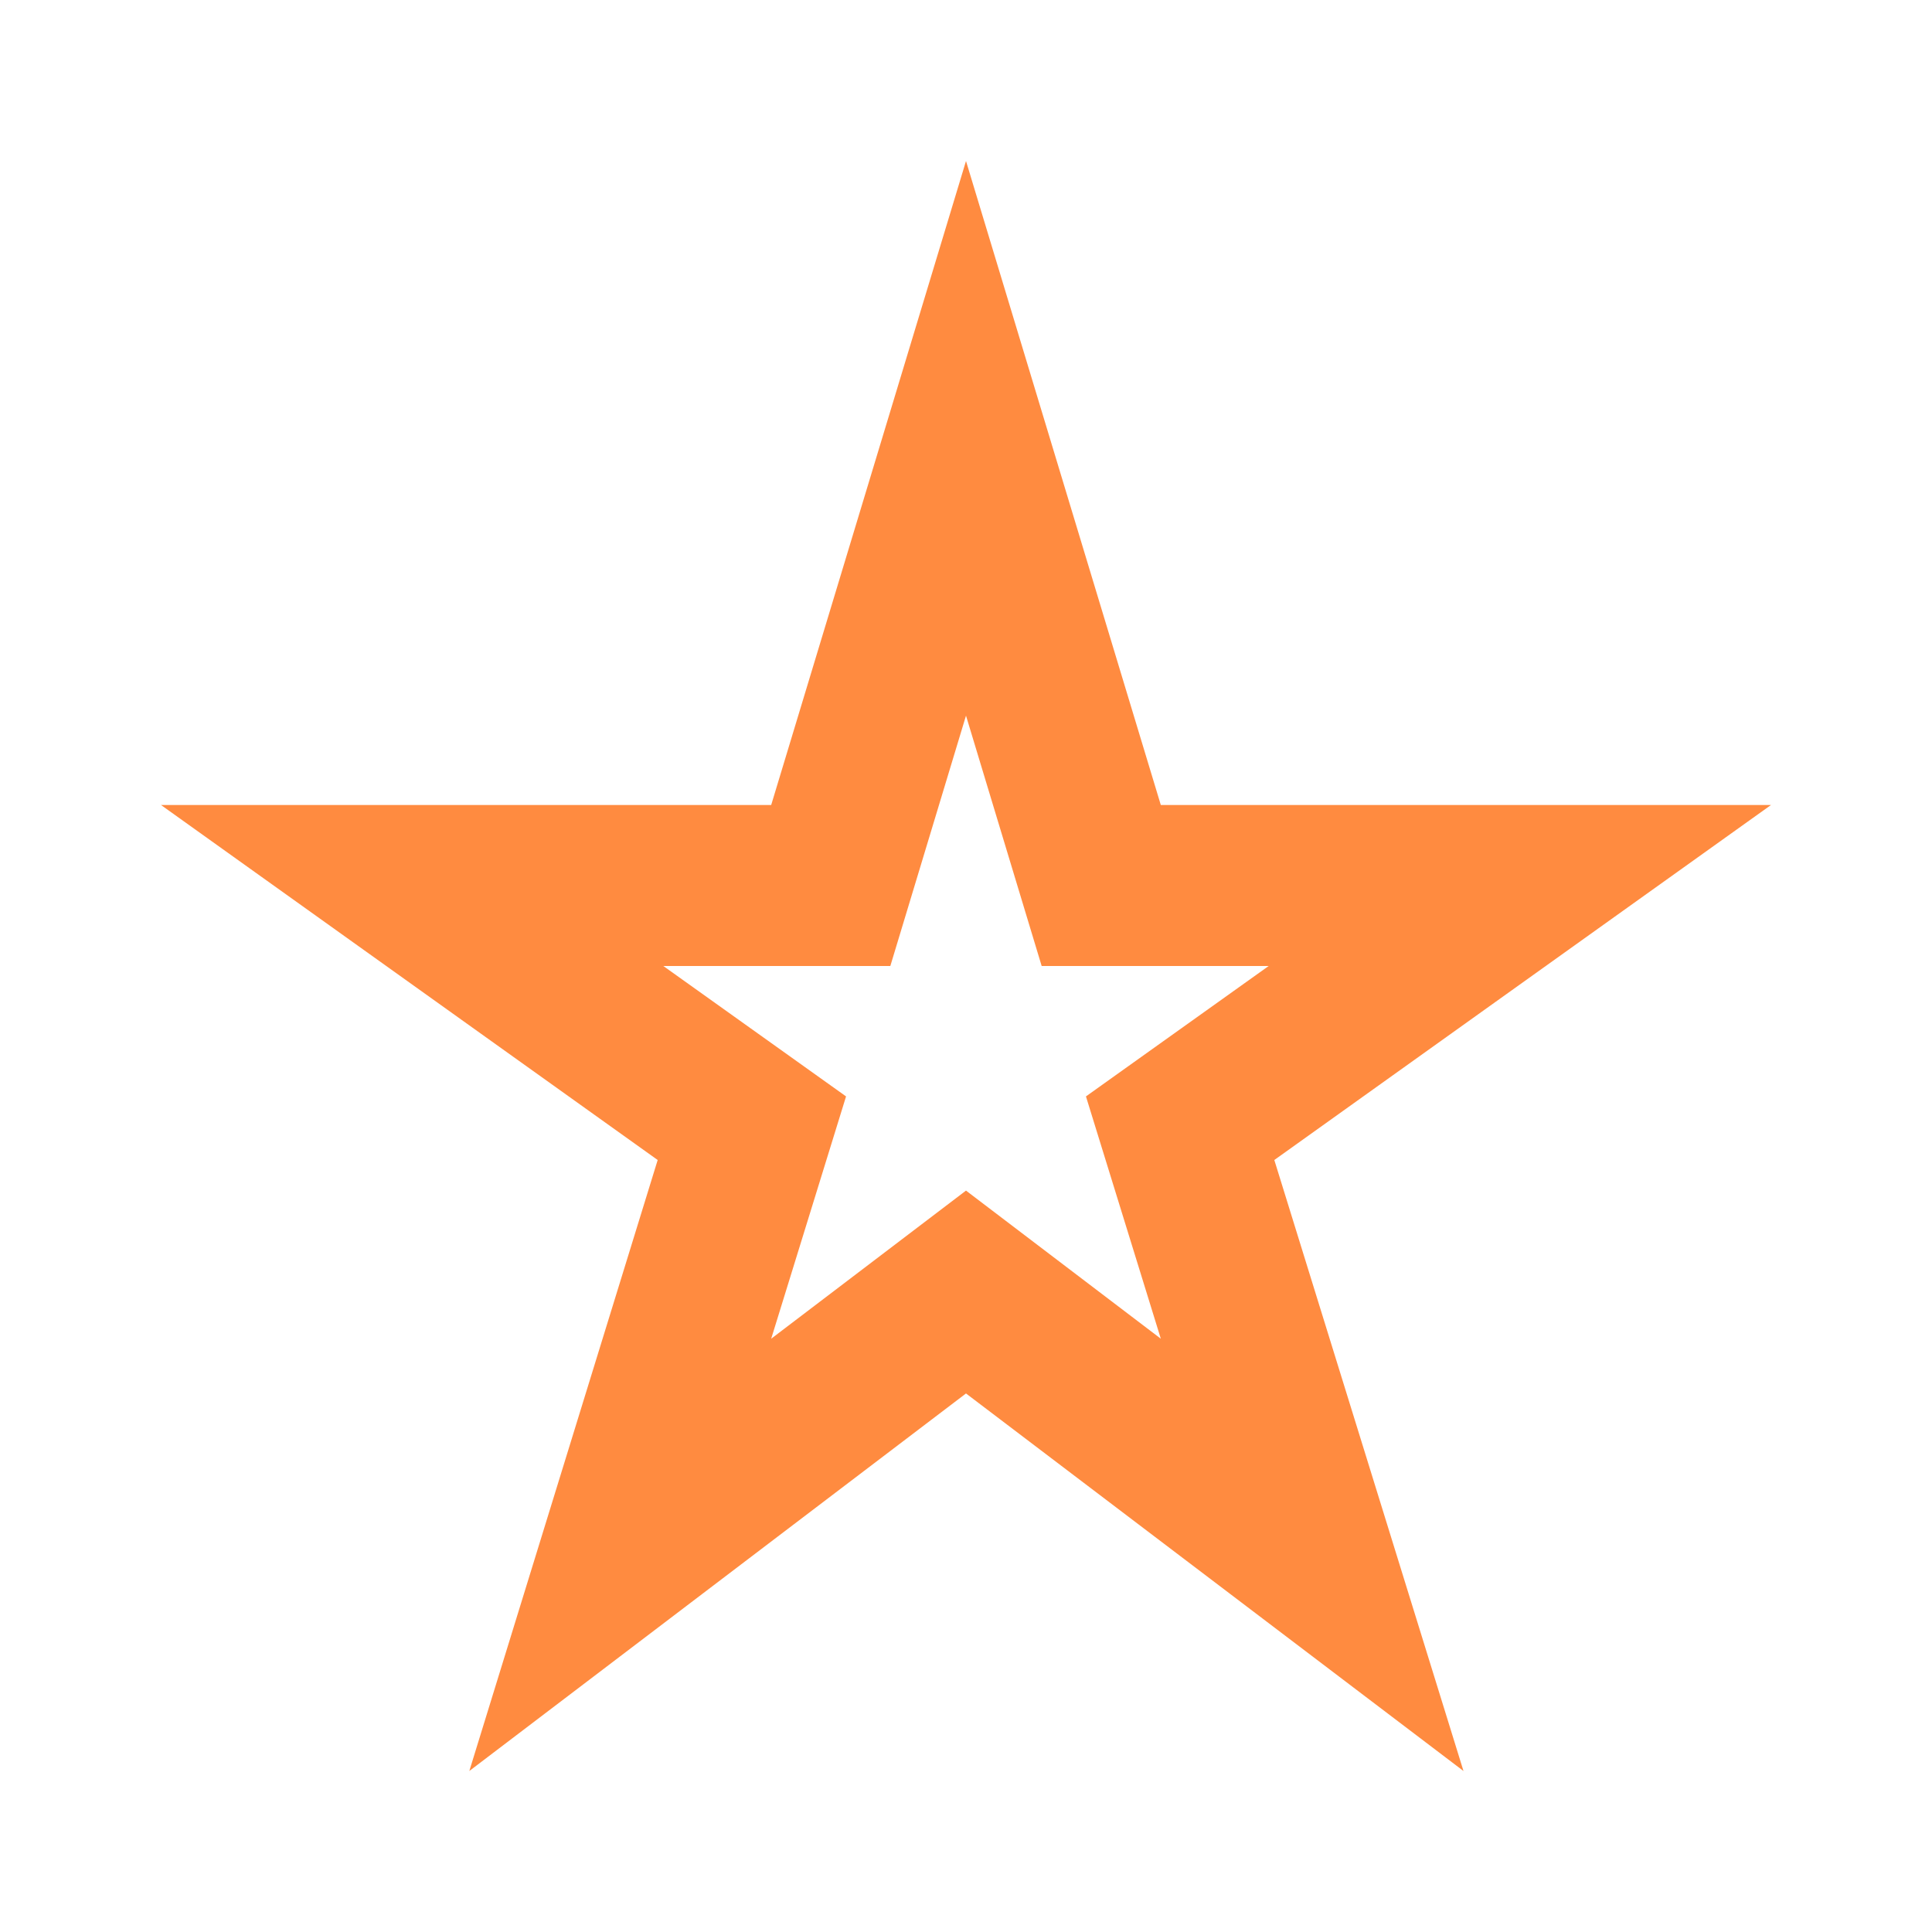 <svg xmlns="http://www.w3.org/2000/svg" width="24" height="24" viewBox="0 0 24 24">
  <g id="star_rate_black_24dp" opacity="0.75">
    <rect id="Rectangle_106" data-name="Rectangle 106" width="24" height="24" fill="none"/>
    <path id="Path_359" data-name="Path 359" d="M12,8.89,12.94,12h2.82l-2.27,1.62.93,3.01L12,14.79,9.58,16.63l.93-3.01L8.24,12h2.82L12,8.89M12,2,9.58,10H2l6.17,4.41L5.83,22,12,17.31,18.18,22l-2.35-7.59L22,10H14.42L12,2Z" fill="#ff6400"/>
  </g>
</svg>

